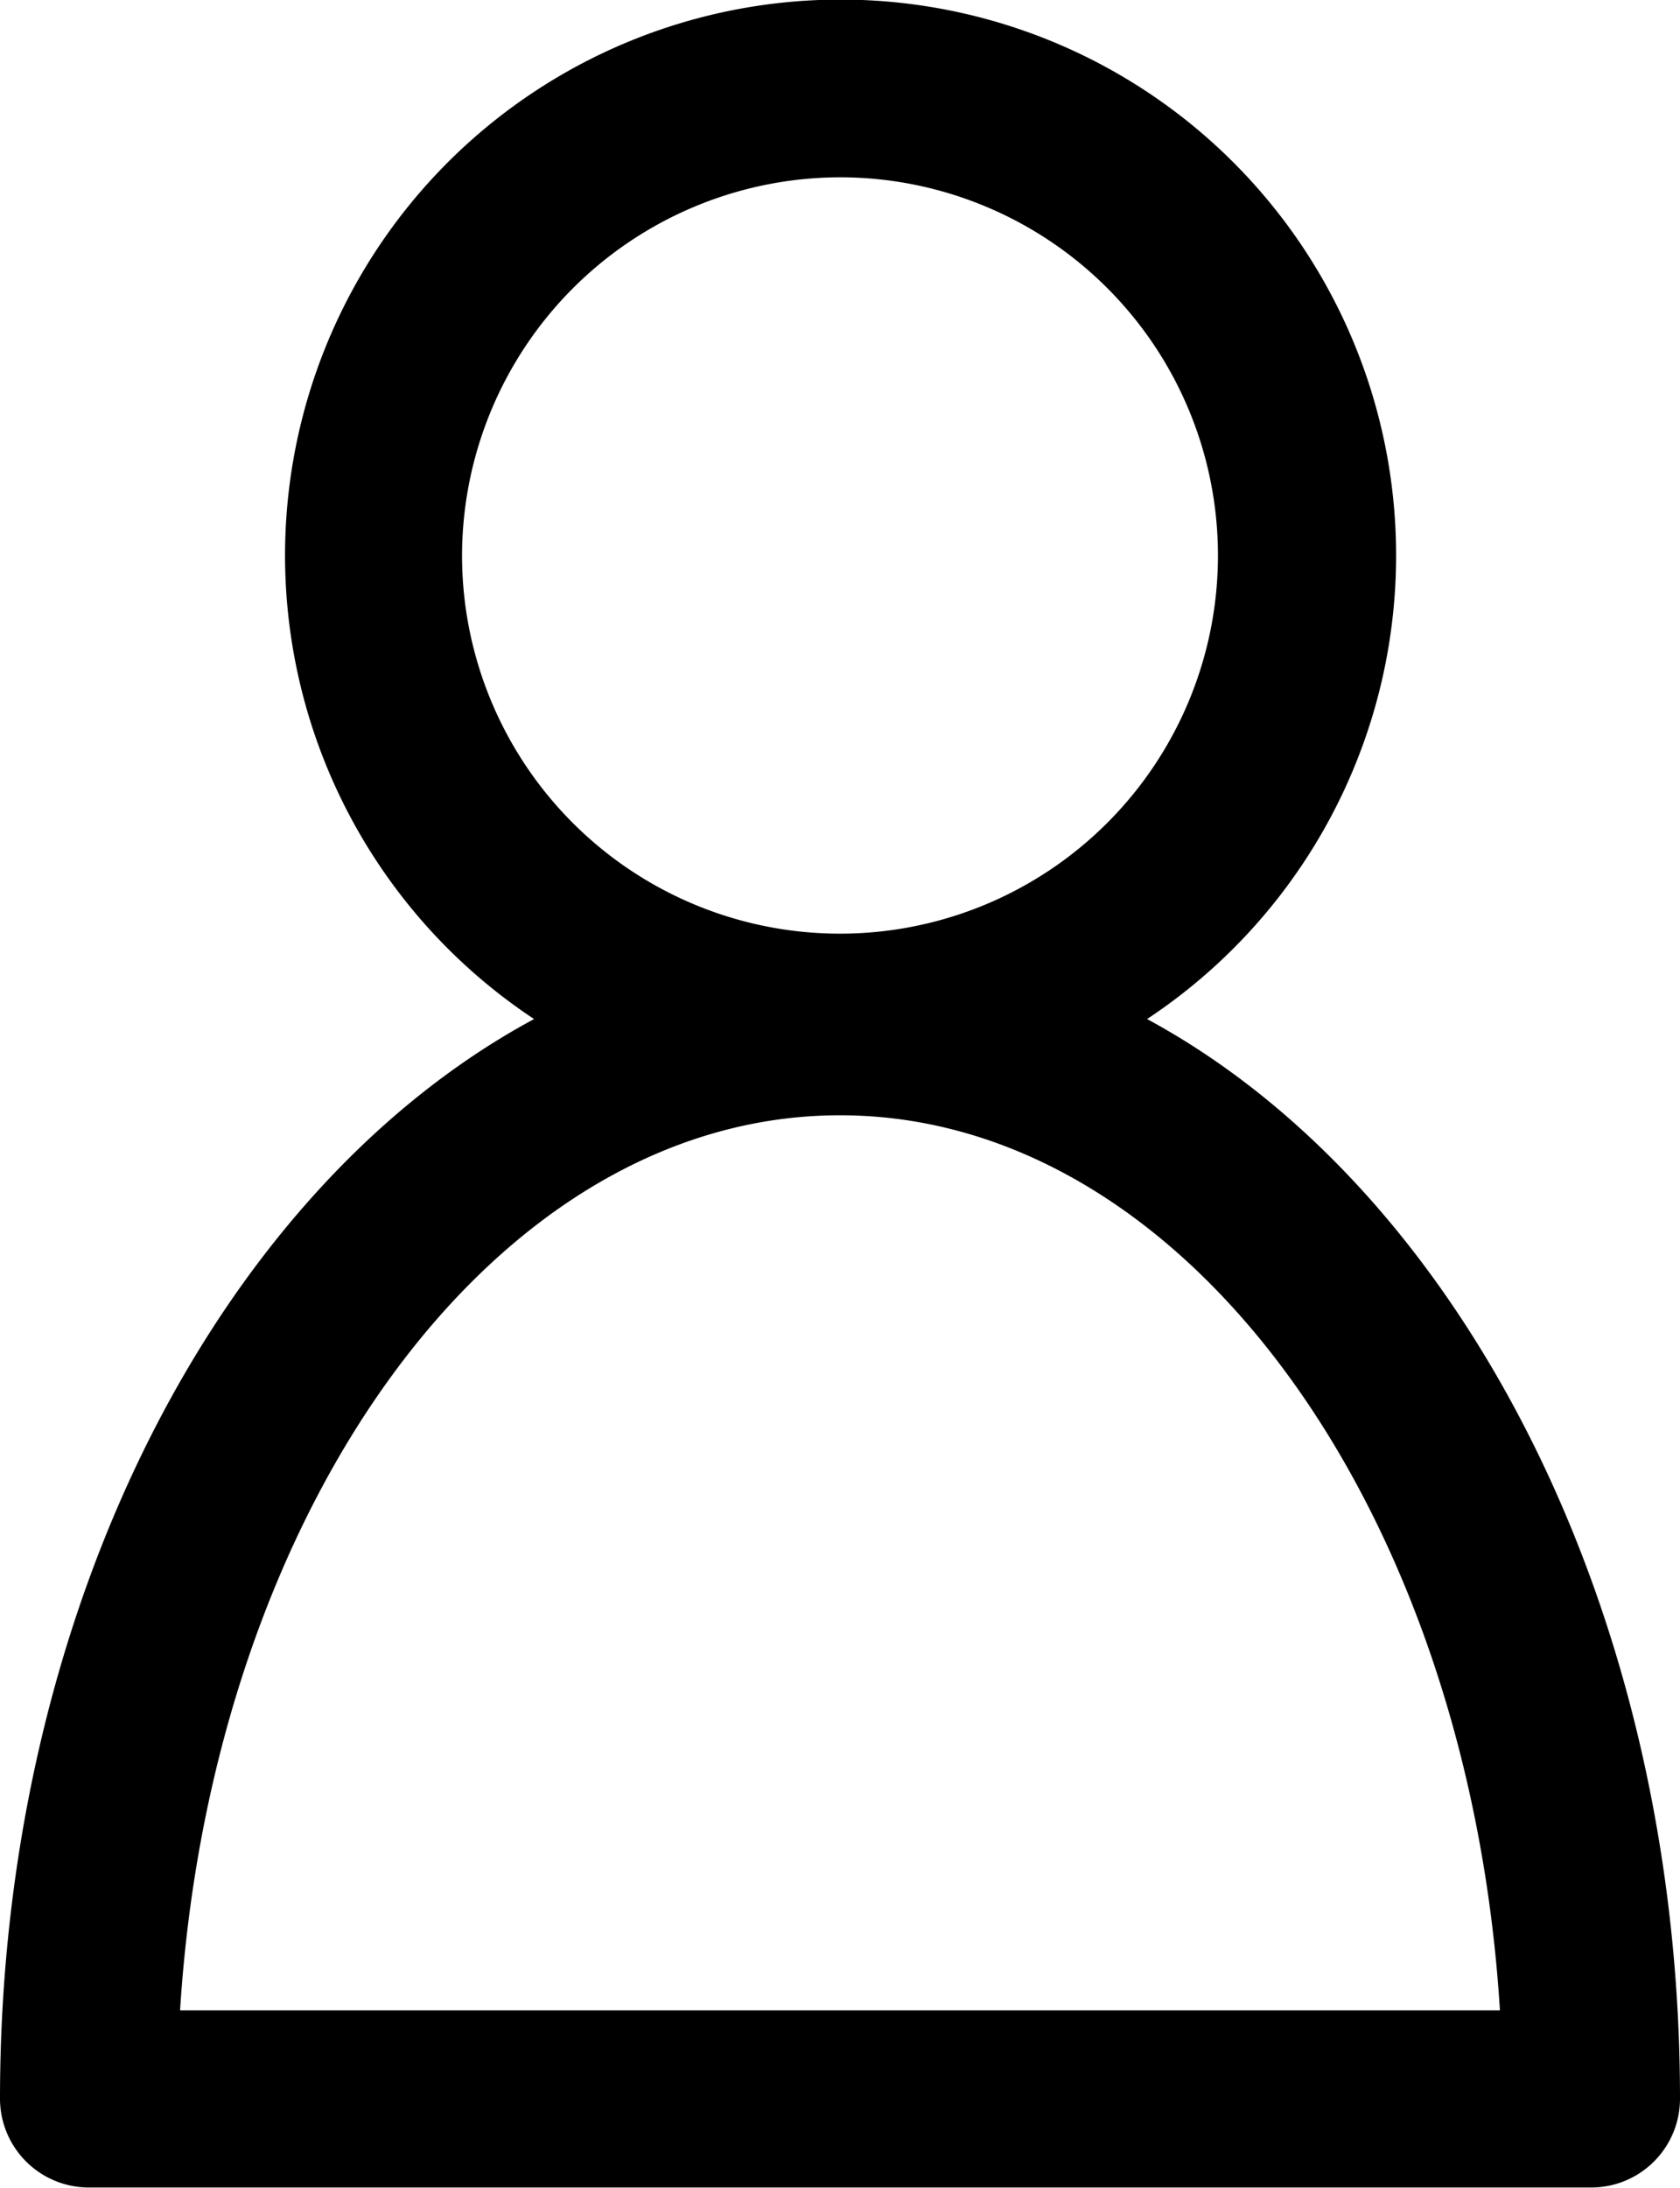 <svg xmlns="http://www.w3.org/2000/svg" width="17.54" height="22.827" viewBox="0 0 17.54 22.827"><path d="M48.592,21.9a.928.928,0,0,0,.925.925h15.69a.927.927,0,0,0,.925-.925c0-5.117-2.312-9.51-5.564-11.267a5.8,5.8,0,1,0-6.4,0C50.9,12.392,48.592,16.785,48.592,21.9ZM57.362,1.85A3.946,3.946,0,1,1,53.416,5.8,3.953,3.953,0,0,1,57.362,1.85Zm0,9.787c3.607,0,6.566,4.115,6.89,9.34H50.472C50.8,15.752,53.755,11.637,57.362,11.637Z" transform="translate(-48.592)" /></svg>